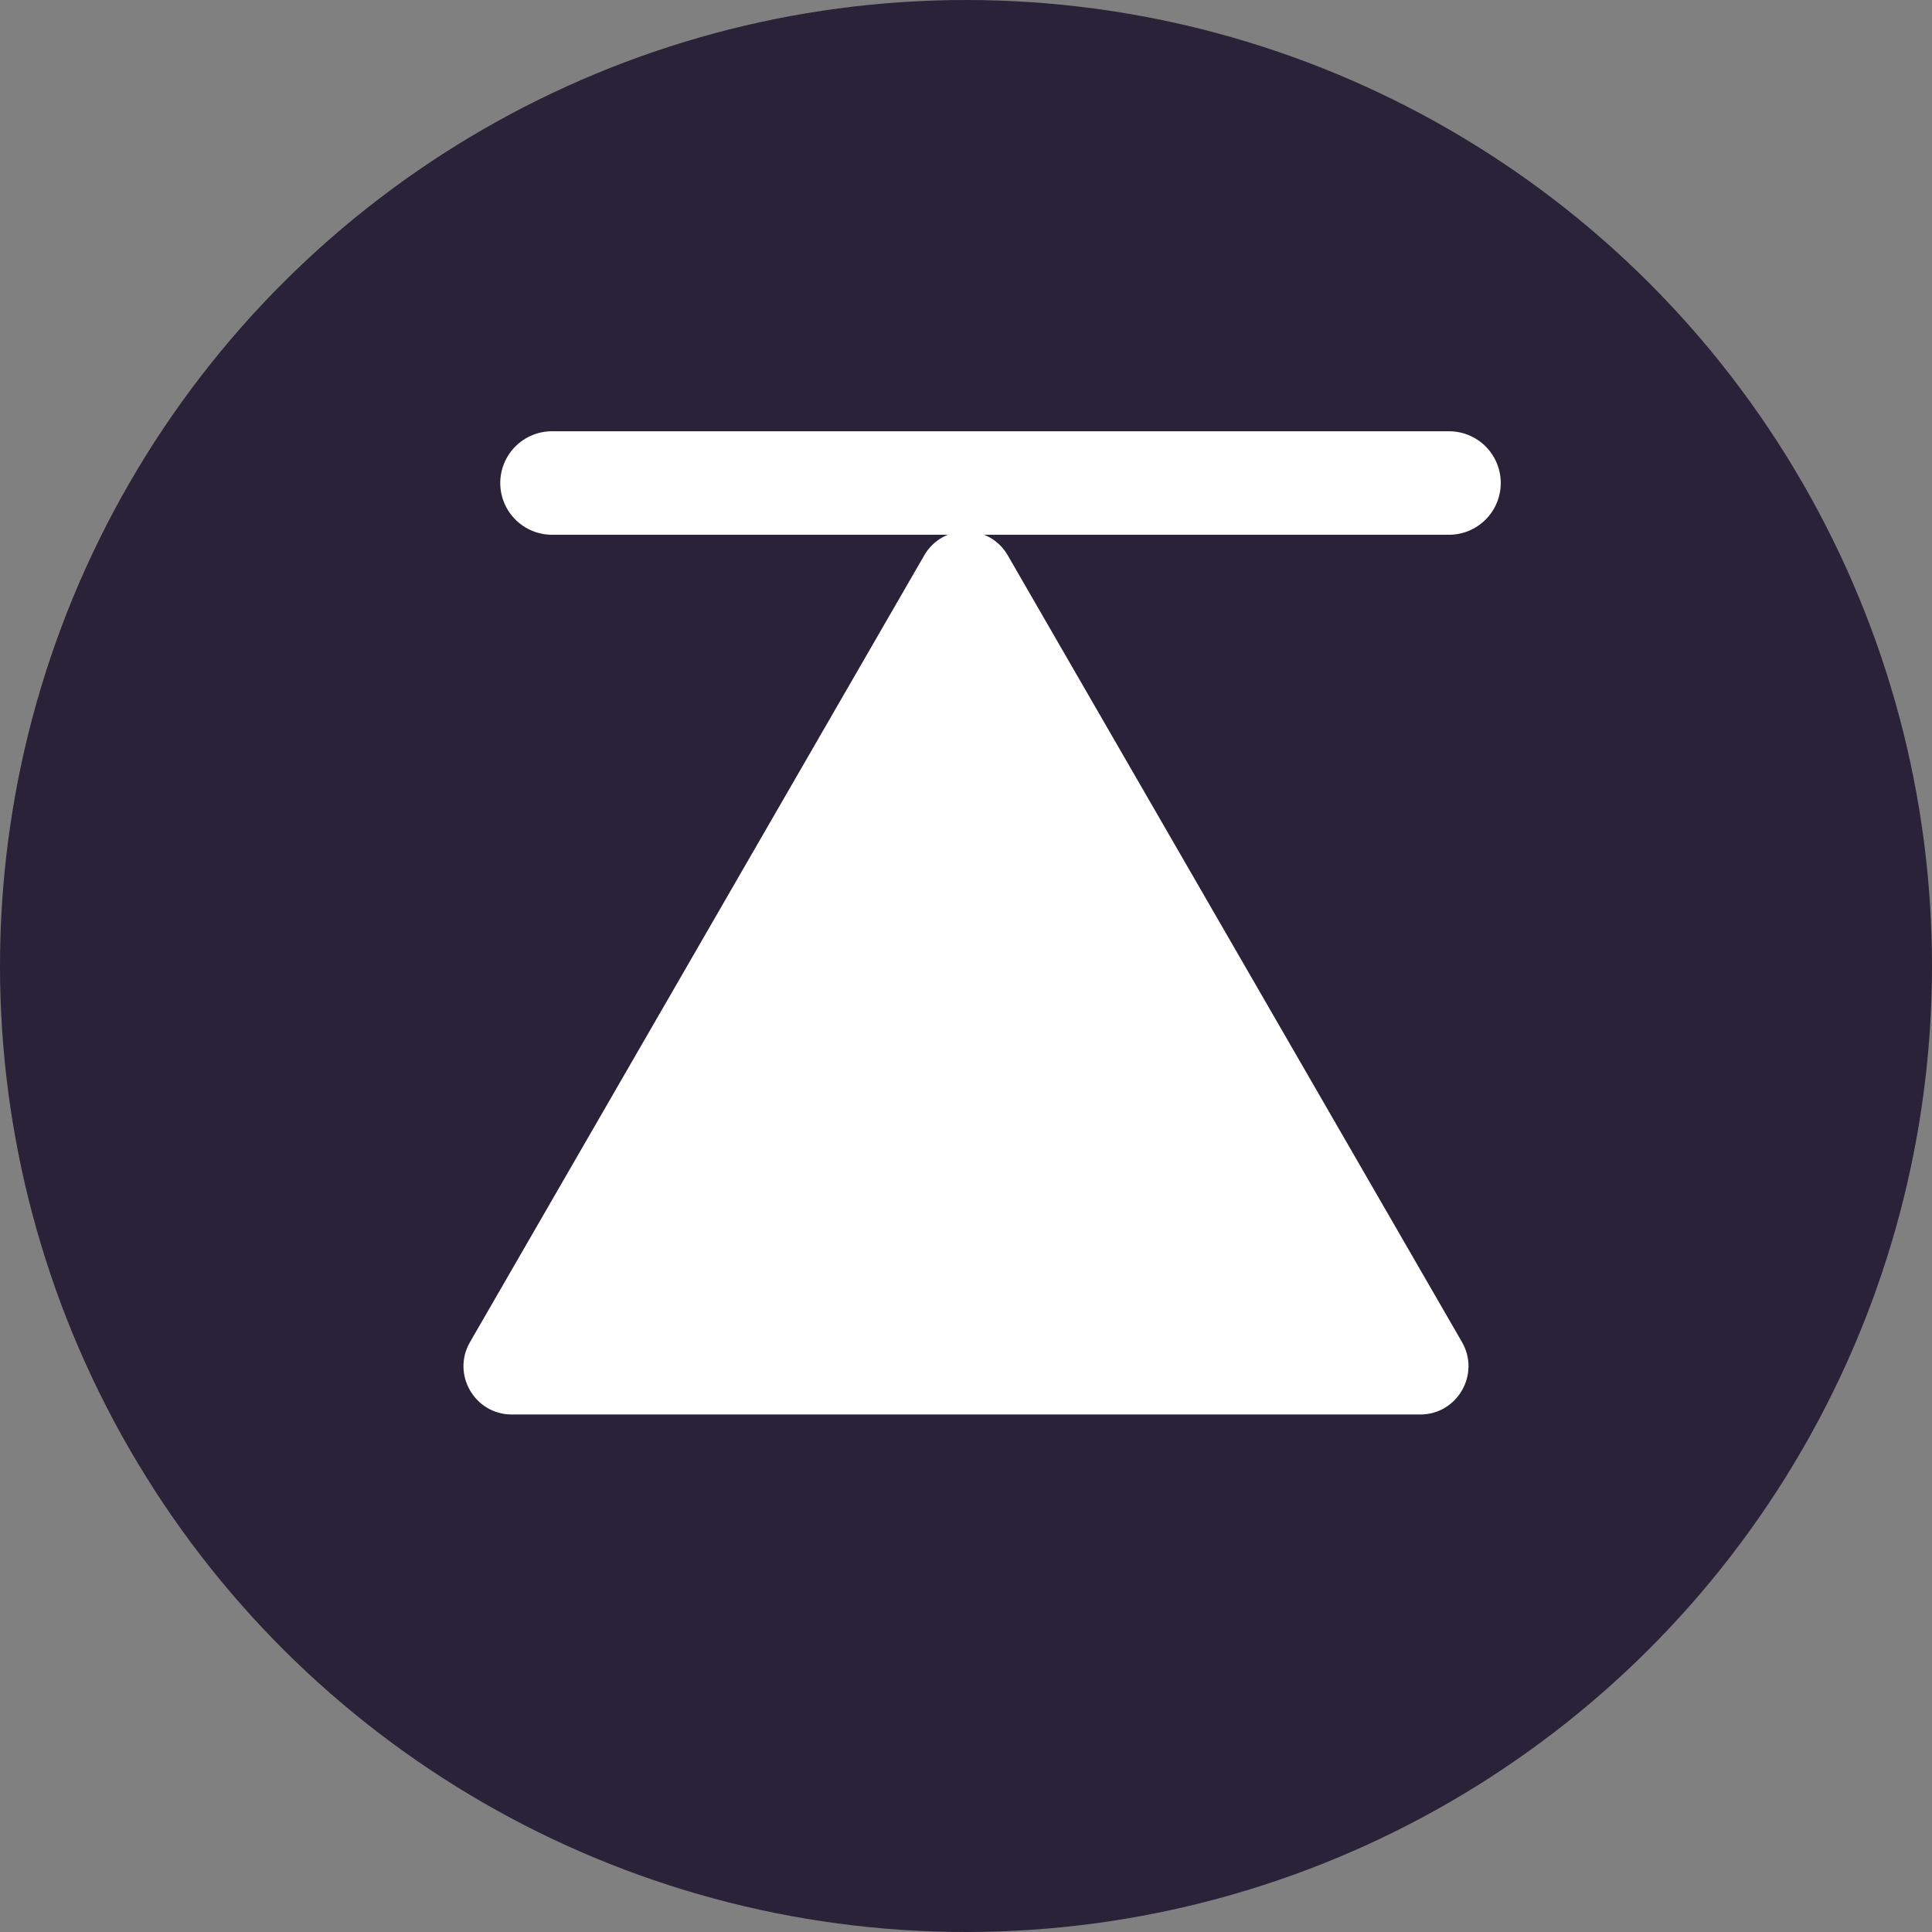 <svg xmlns="http://www.w3.org/2000/svg" fill="none" viewBox="0 0 28 28">
  <rect x="0" y="0" width="28" height="28" fill="#808080" stroke="none"/>
  <circle cx="14" cy="14" r="14" fill="#2A2238" transform="rotate(-90 14 14)"/>
  <path fill="#fff" d="M13.394 8.05c.269-.467.943-.467 1.212 0l6.582 11.4c.269.467-.067 1.05-.606 1.05H7.418c-.539 0-.876-.583-.606-1.05l6.582-11.4Z"/>
  <path stroke="#fff" stroke-linecap="round" stroke-width="1.5" d="M8 7h13"/>
</svg>
